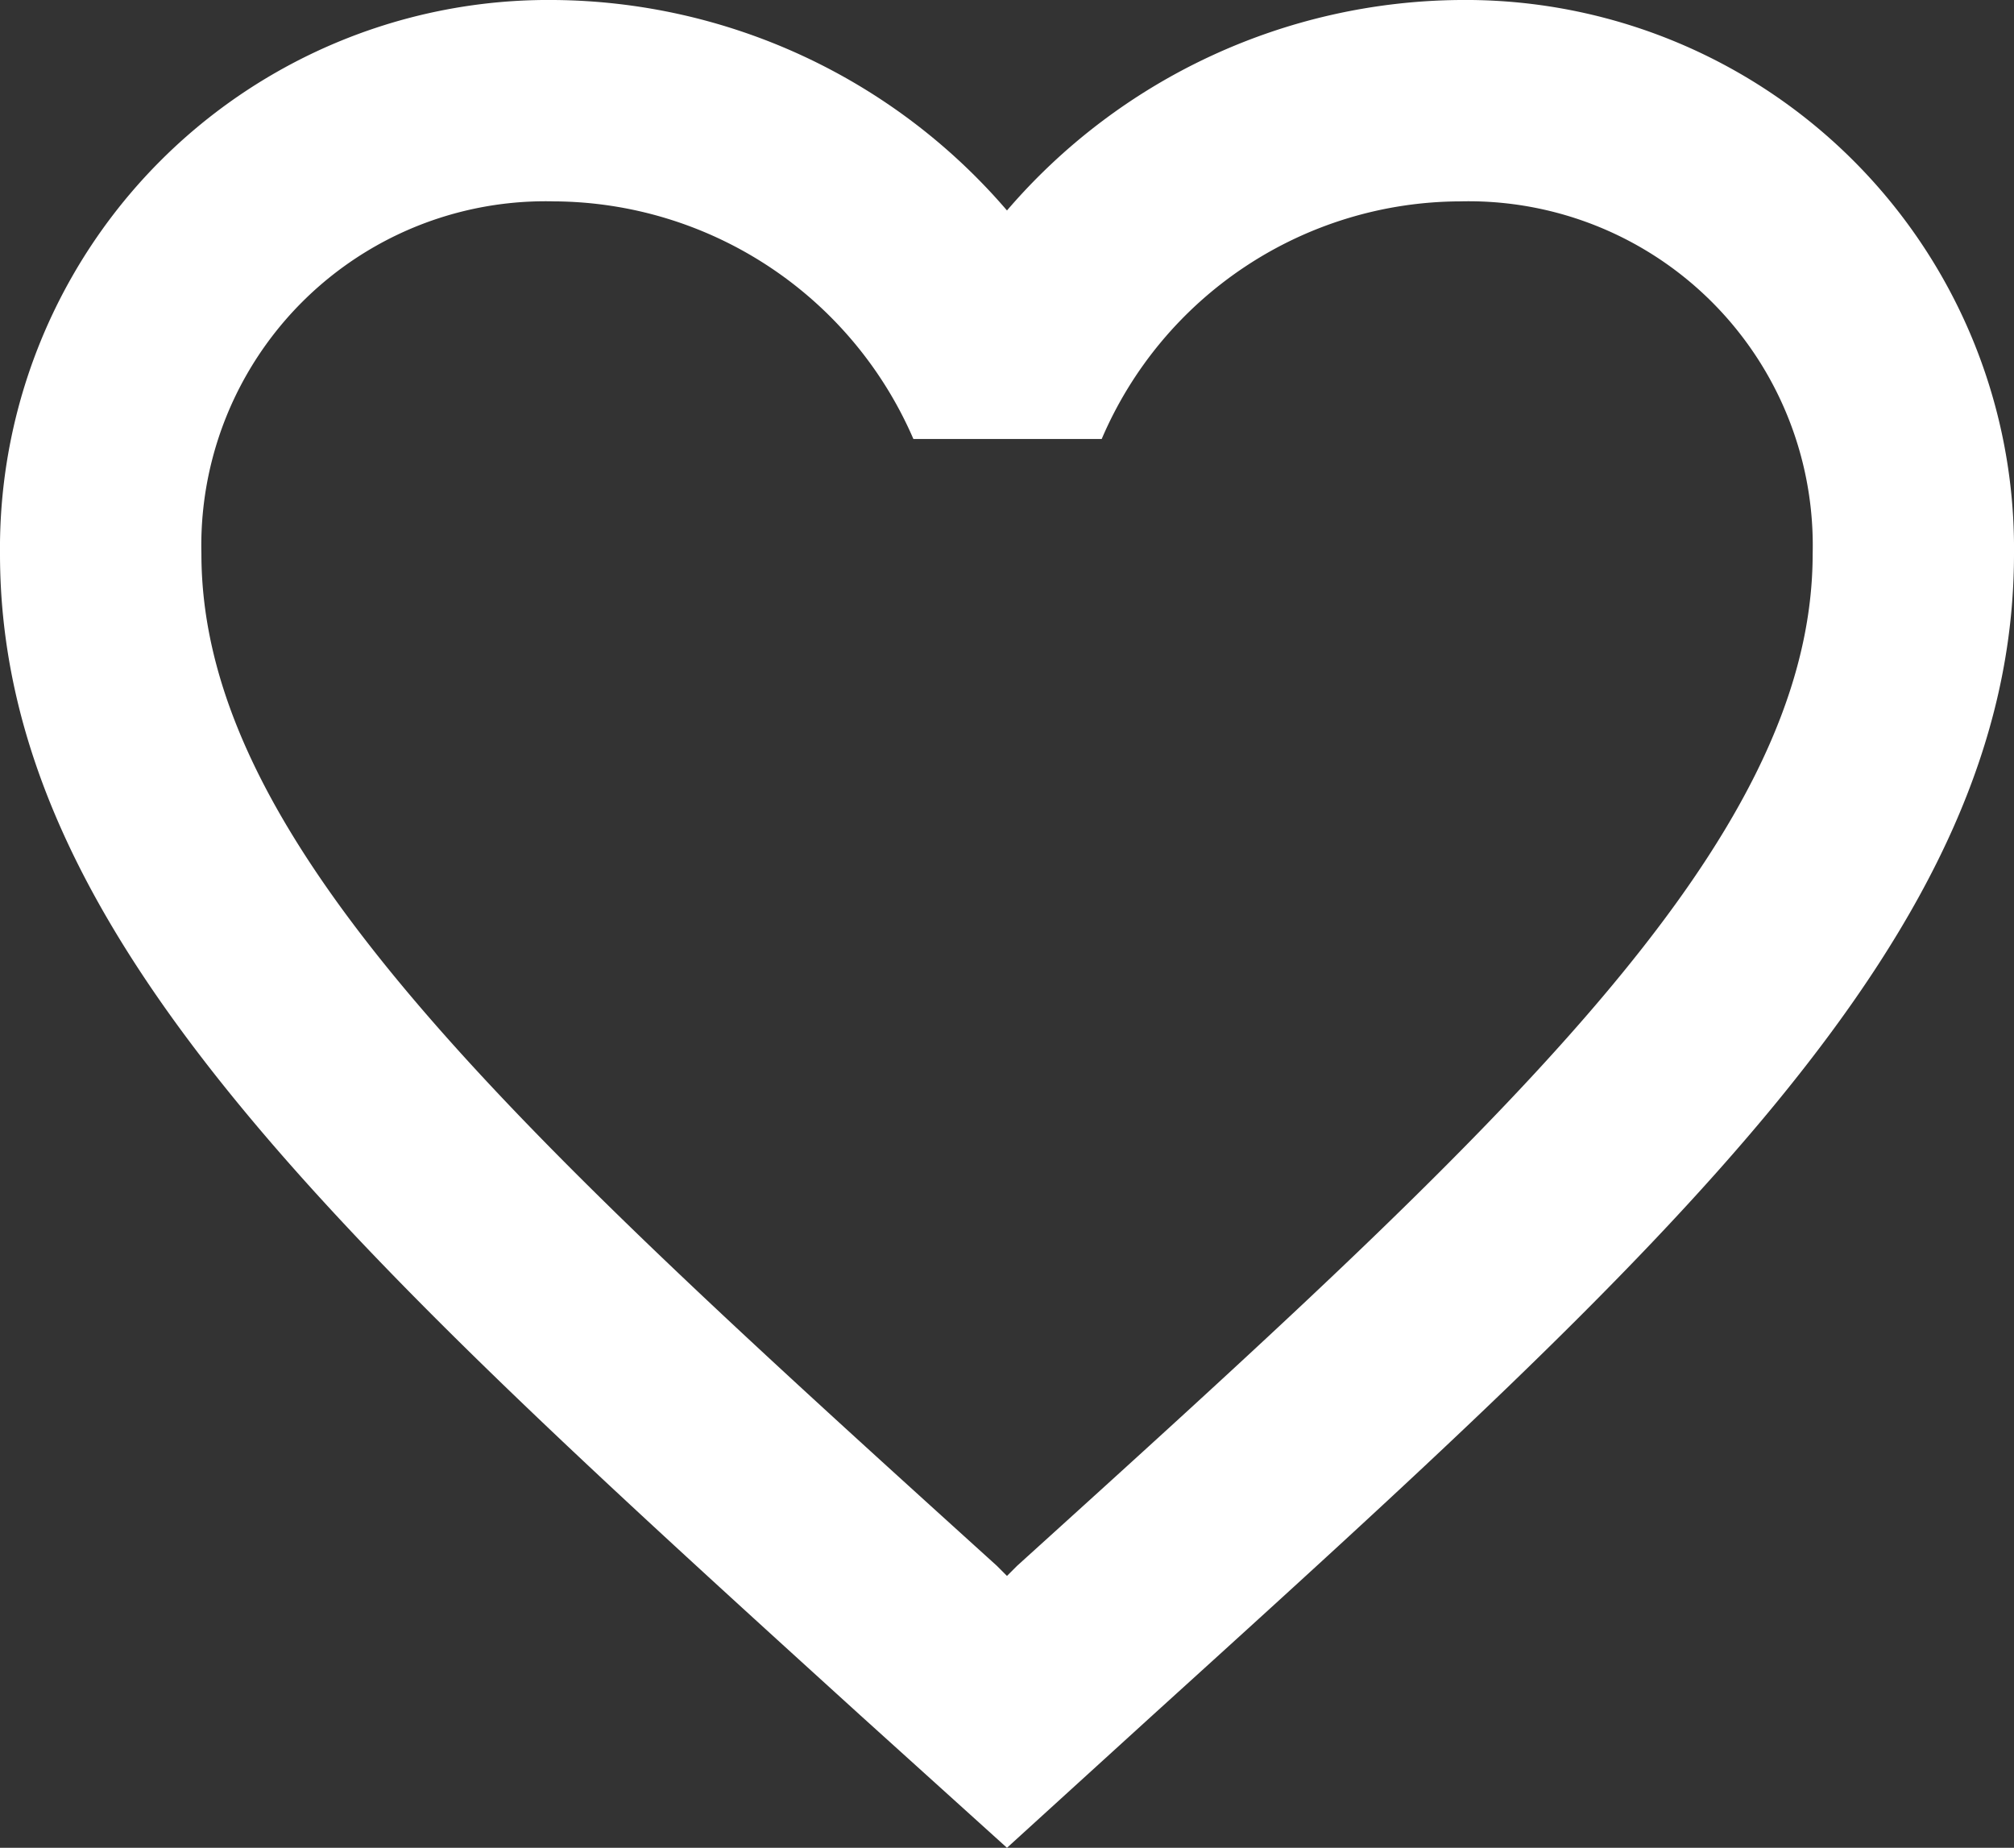 <svg xmlns="http://www.w3.org/2000/svg" width="53.137" height="48.753" viewBox="0 0 53.137 48.753">
  <rect x="0" y="0" width="53.137" height="48.753" fill="#333333" stroke="none"/>
  <path id="ic_favorite_border_24px" d="M40.524,3A15.91,15.91,0,0,0,28.568,8.553,15.91,15.91,0,0,0,16.613,3,14.471,14.471,0,0,0,2,17.613c0,10.043,9.033,18.226,22.716,30.66l3.852,3.48,3.852-3.507C46.1,35.838,55.137,27.655,55.137,17.613A14.471,14.471,0,0,0,40.524,3ZM28.834,44.314l-.266.266-.266-.266C15.656,32.863,7.314,25.291,7.314,17.613a9.08,9.08,0,0,1,9.3-9.3,10.387,10.387,0,0,1,9.485,6.27h4.968a10.321,10.321,0,0,1,9.458-6.27,9.08,9.08,0,0,1,9.3,9.3C49.823,25.291,41.481,32.863,28.834,44.314Z" transform="translate(-2 -3)" fill="#fff"/>
</svg>
